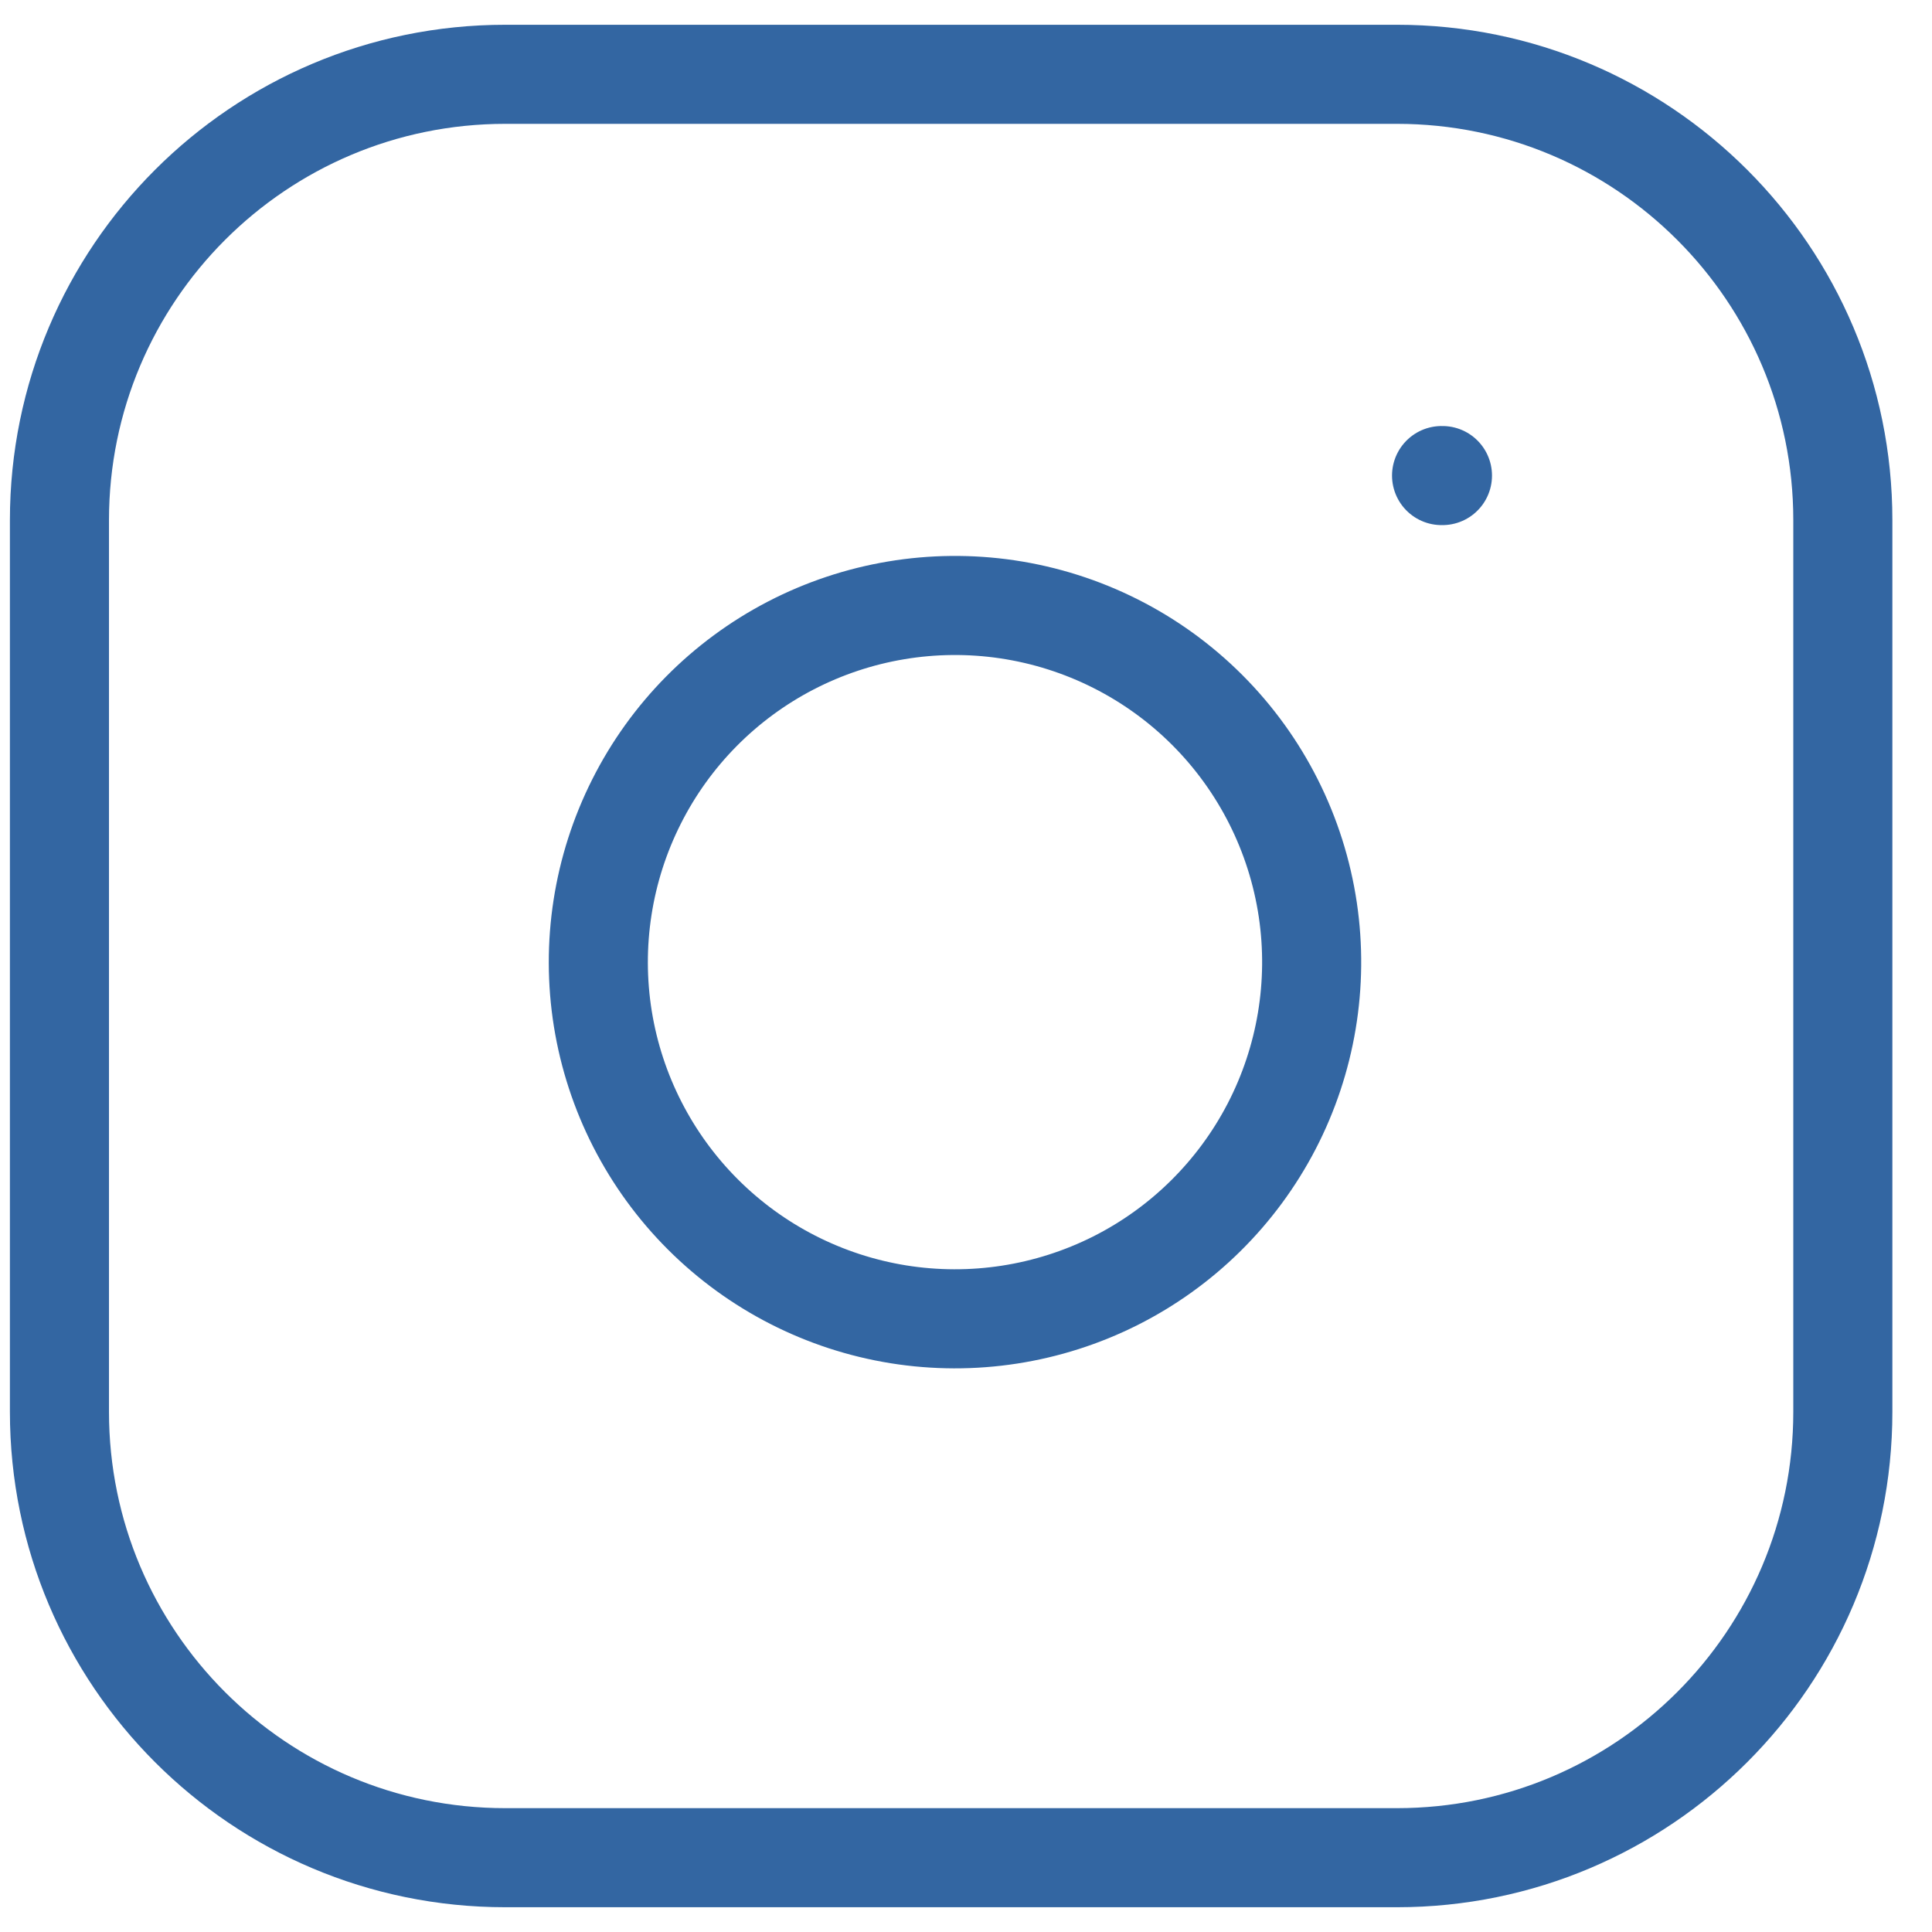 <svg width="39" height="39" viewBox="0 0 39 39" fill="none" xmlns="http://www.w3.org/2000/svg">
<path d="M28.2 1.5H10.2C5.229 1.5 1.2 5.529 1.2 10.5V28.5C1.2 33.471 5.229 37.5 10.2 37.5H28.2C33.17 37.5 37.2 33.471 37.2 28.5V10.5C37.2 5.529 33.17 1.5 28.2 1.5Z" stroke="#3366A2" stroke-width="2" stroke-linecap="round" stroke-linejoin="round"/>
<path d="M26.4 18.366C26.622 19.864 26.366 21.394 25.669 22.738C24.971 24.082 23.868 25.173 22.515 25.854C21.162 26.534 19.629 26.771 18.134 26.531C16.639 26.29 15.258 25.584 14.187 24.513C13.116 23.442 12.41 22.061 12.169 20.566C11.929 19.071 12.166 17.538 12.847 16.185C13.527 14.832 14.617 13.729 15.962 13.031C17.306 12.334 18.836 12.078 20.334 12.3C21.862 12.527 23.277 13.239 24.369 14.331C25.461 15.423 26.173 16.838 26.4 18.366Z" stroke="#3366A2" stroke-width="2" stroke-linecap="round" stroke-linejoin="round"/>
<path d="M29.1 9.6H29.118" stroke="#3366A2" stroke-width="2" stroke-linecap="round" stroke-linejoin="round"/>
</svg>
